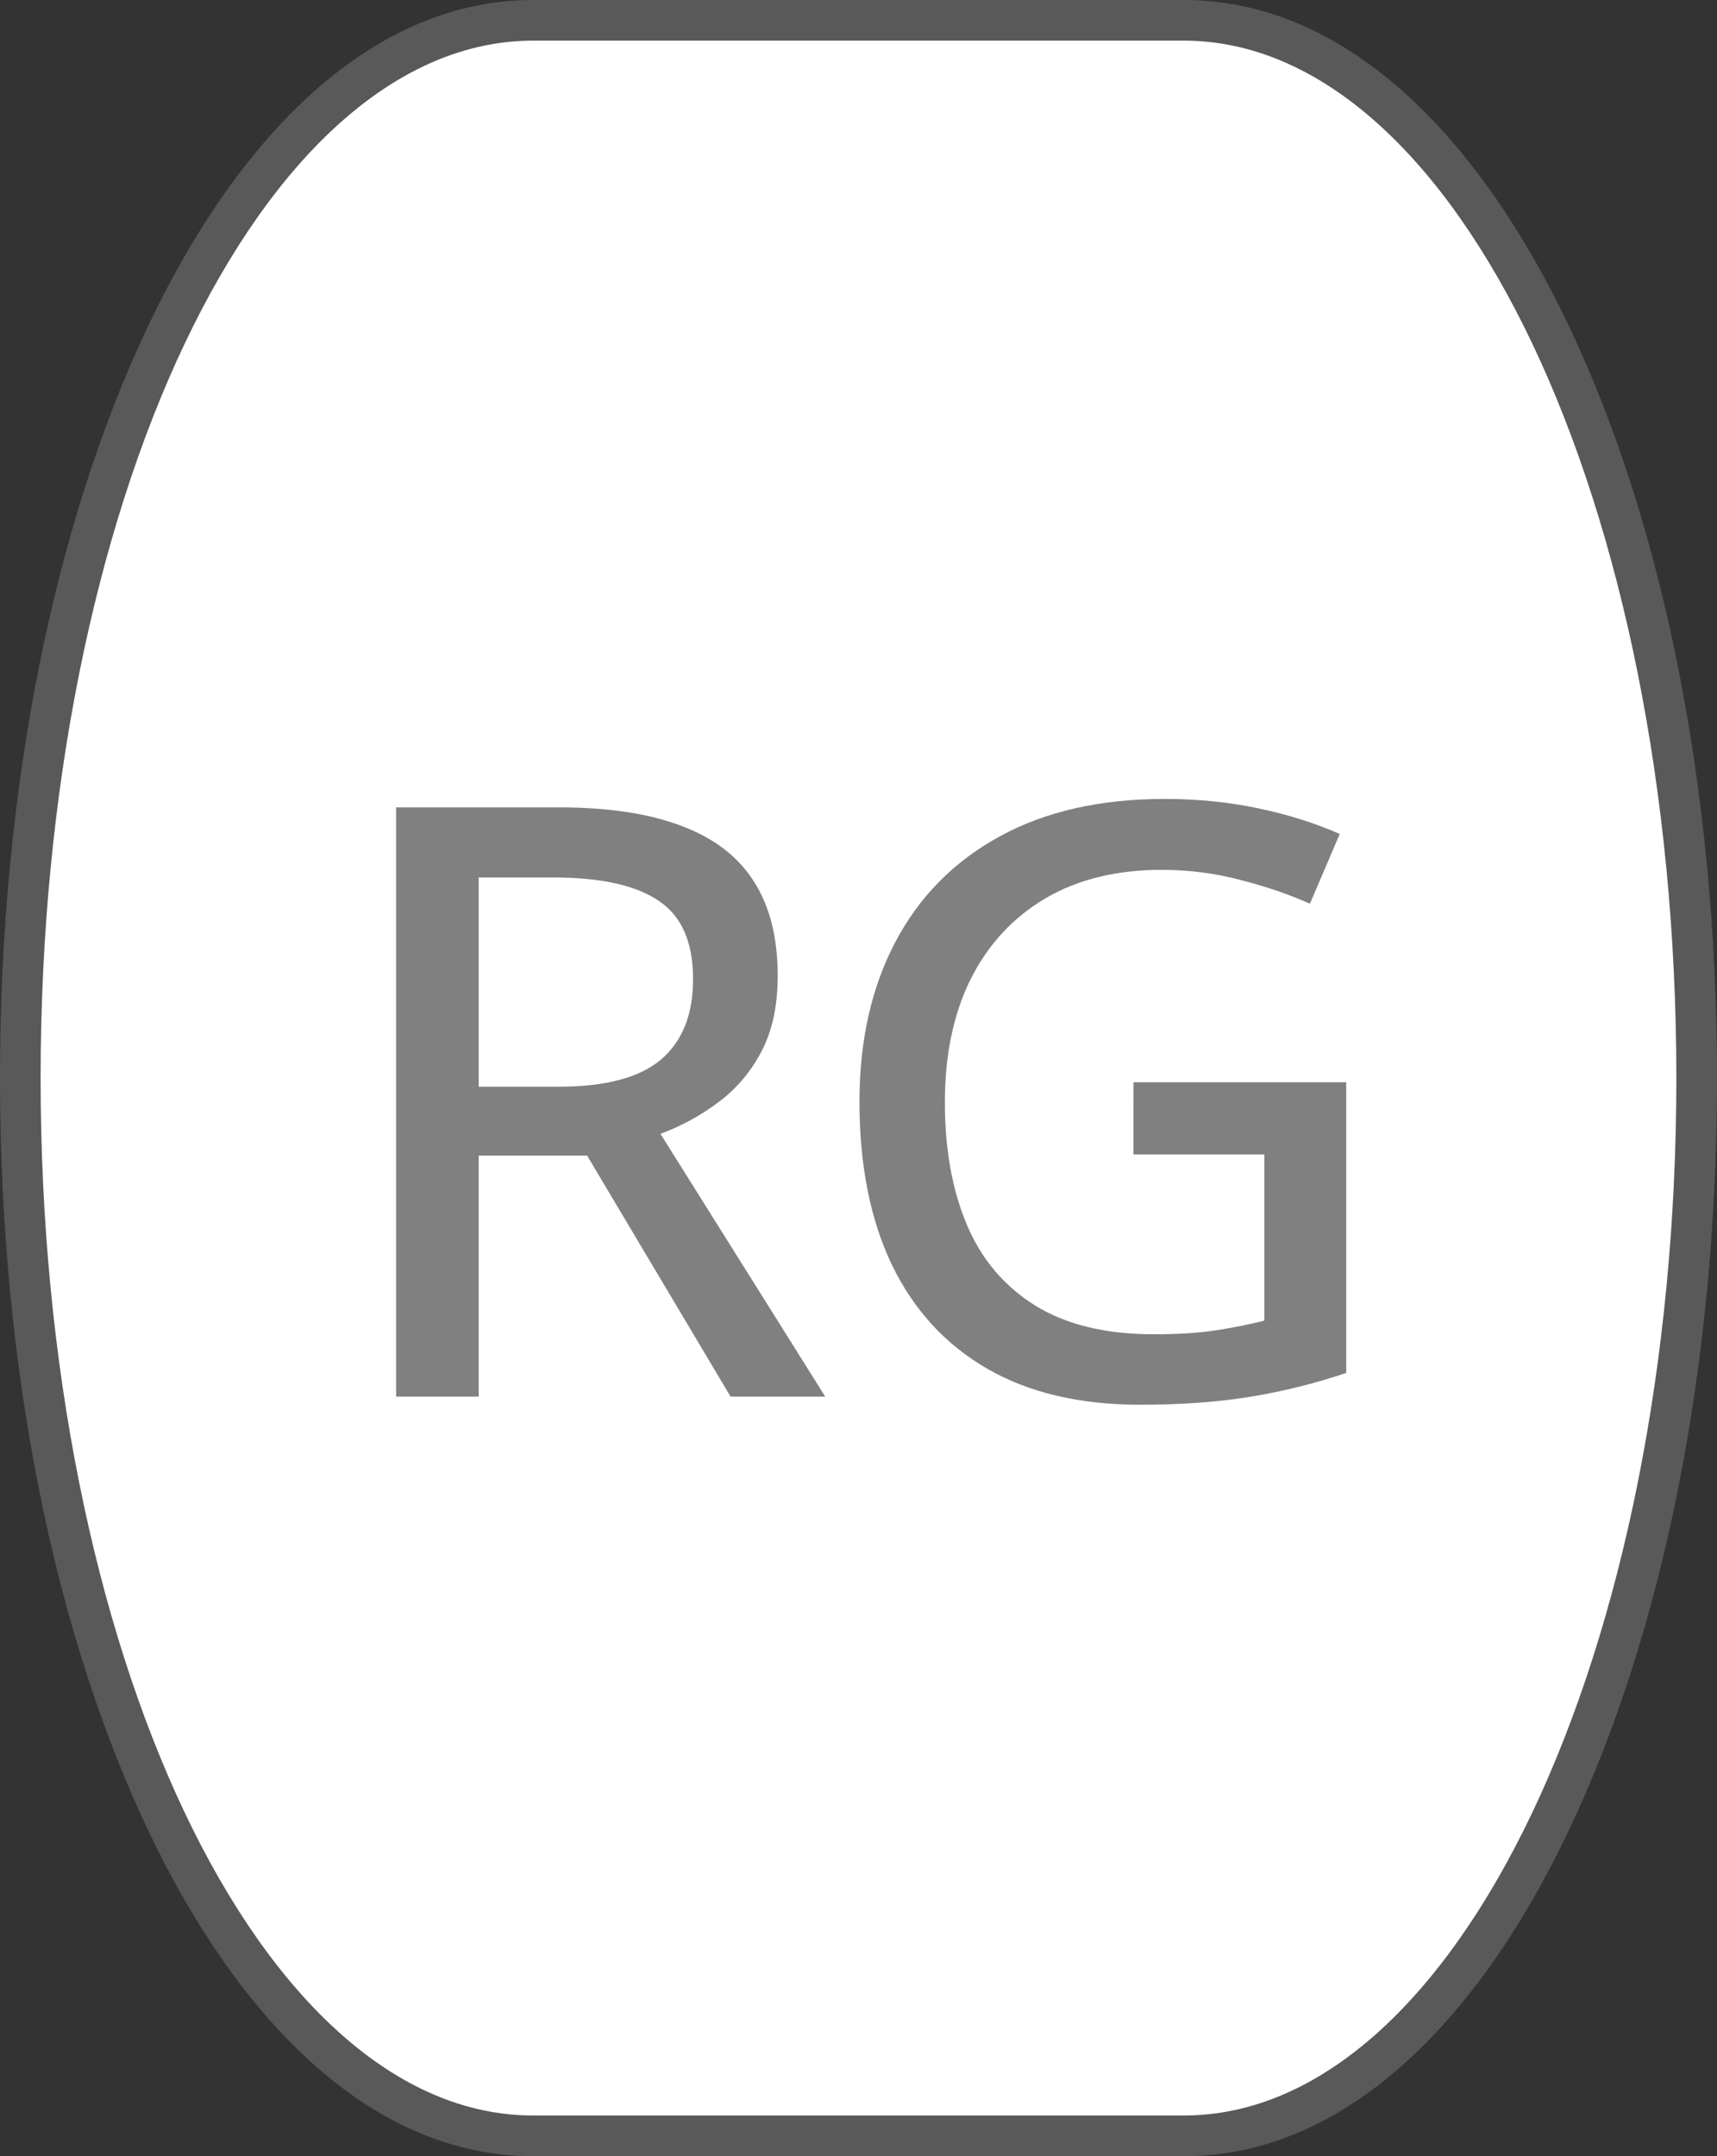 <?xml version="1.0" encoding="UTF-8" standalone="no"?>
<!-- Created with Inkscape (http://www.inkscape.org/) -->

<svg
   width="46.549mm"
   height="58.434mm"
   viewBox="0 0 46.549 58.434"
   version="1.1"
   id="svg1"
   inkscape:version="1.3.2 (091e20e, 2023-11-25, custom)"
   sodipodi:docname="steamcontroller-Right Grip.svg"
   xmlns:inkscape="http://www.inkscape.org/namespaces/inkscape"
   xmlns:sodipodi="http://sodipodi.sourceforge.net/DTD/sodipodi-0.dtd"
   xmlns="http://www.w3.org/2000/svg"
   xmlns:svg="http://www.w3.org/2000/svg">
  <rect x="0" y="0" width="46.549" height="58.434" fill="#333333" stroke="none"/>
  <sodipodi:namedview
     id="namedview1"
     pagecolor="#33ff9f"
     bordercolor="#000000"
     borderopacity="0.25"
     inkscape:showpageshadow="2"
     inkscape:pageopacity="0.0"
     inkscape:pagecheckerboard="0"
     inkscape:deskcolor="#d1d1d1"
     inkscape:document-units="mm"
     inkscape:zoom="2.9279062"
     inkscape:cx="50.377297"
     inkscape:cy="131.49328"
     inkscape:window-width="2560"
     inkscape:window-height="1351"
     inkscape:window-x="-9"
     inkscape:window-y="-9"
     inkscape:window-maximized="1"
     inkscape:current-layer="g3" />
  <defs
     id="defs1">
    <rect
       x="116.584"
       y="-200.136"
       width="63.296"
       height="53.298"
       id="rect23625" />
    <rect
       x="116.584"
       y="-200.136"
       width="63.296"
       height="53.298"
       id="rect8787-6-8-1-8" />
  </defs>
  <g
     id="g3"
     inkscape:label="Button Prompt RG">
    <g
       id="rect2"
       inkscape:label="Style - Outline (White)"
       style="display:none">
      <path
         style="color:#000000;fill:#ffffff;stroke-linecap:round;stroke-linejoin:round;-inkscape-stroke:none"
         d="m 14.456,1.101 h 17.636 c 7.399,0 13.355,12.539 13.355,28.115 0,15.576 -5.956,28.115 -13.355,28.115 H 14.456 C 7.058,57.332 1.101,44.793 1.101,29.217 1.101,13.641 7.058,1.101 14.456,1.101 Z"
         id="path6"
         inkscape:label="Color" />
      <path
         style="color:#000000;display:inline;fill:#030303;stroke-linecap:round;stroke-linejoin:round;-inkscape-stroke:none"
         d="M 14.457,0 C 10.135,0 6.517,3.567 4.01,8.846 1.502,14.125 0,21.288 0,29.217 c 0,7.928 1.502,15.092 4.01,20.371 2.507,5.279 6.126,8.846 10.447,8.846 h 17.635 c 4.322,0 7.94,-3.567 10.447,-8.846 2.507,-5.279 4.01,-12.443 4.01,-20.371 0,-7.928 -1.502,-15.092 -4.01,-20.371 C 40.032,3.567 36.413,0 32.092,0 Z m 0,2.203 h 17.635 c 3.077,0 6.137,2.703 8.457,7.588 2.32,4.885 3.797,11.778 3.797,19.426 0,7.648 -1.477,14.541 -3.797,19.426 -2.32,4.885 -5.38,7.588 -8.457,7.588 H 14.457 C 11.38,56.23 8.32,53.527 6,48.643 3.68,43.758 2.203,36.864 2.203,29.217 2.203,21.569 3.68,14.676 6,9.791 8.32,4.906 11.38,2.203 14.457,2.203 Z"
         id="path7"
         inkscape:label="Outline" />
      <path
         d="m 15.141,21.88 q 2.021,0 3.332,0.502 1.322,0.492 1.966,1.507 0.645,1.005 0.645,2.556 0,1.223 -0.448,2.065 -0.448,0.841 -1.18,1.376 -0.721,0.535 -1.551,0.841 l 4.468,7.122 h -2.567 l -3.889,-6.532 h -2.939 v 6.532 H 10.739 V 21.88 Z m -0.142,1.901 h -2.021 v 5.669 h 2.174 q 1.89,0 2.764,-0.732 0.874,-0.743 0.874,-2.185 0,-1.497 -0.929,-2.119 -0.929,-0.634 -2.862,-0.634 z m 15.73,5.549 h 5.768 v 7.876 q -1.256,0.426 -2.589,0.645 -1.333,0.218 -2.993,0.218 -2.469,0 -4.162,-0.983 -1.693,-0.983 -2.578,-2.818 -0.874,-1.835 -0.874,-4.413 0,-2.48 0.972,-4.326 0.972,-1.846 2.829,-2.862 1.857,-1.016 4.479,-1.016 1.311,0 2.512,0.251 1.213,0.251 2.228,0.699 l -0.808,1.89 q -0.852,-0.382 -1.89,-0.645 -1.027,-0.273 -2.13,-0.273 -1.835,0 -3.157,0.776 -1.311,0.776 -2.021,2.185 -0.699,1.409 -0.699,3.343 0,1.89 0.59,3.299 0.59,1.409 1.846,2.196 1.256,0.787 3.233,0.787 0.994,0 1.693,-0.109 0.71,-0.109 1.3,-0.262 v -4.501 h -3.55 z"
         id="text2"
         style="font-weight:500;font-size:22.372px;line-height:0;font-family:'open sans';-inkscape-font-specification:'open sans Medium';letter-spacing:-0.699px;word-spacing:0px;display:inline;fill:#000000;stroke-width:4.228;stroke-linecap:round;stroke-linejoin:round;paint-order:stroke fill markers"
         inkscape:label="Symbol RG"
         aria-label="RG" />
    </g>
    <g
       id="g9"
       inkscape:label="Style - Outline (Black)"
       style="display:none">
      <path
         style="color:#000000;fill:#000000;stroke-linecap:round;stroke-linejoin:round;-inkscape-stroke:none"
         d="m 14.456,1.101 h 17.636 c 7.399,0 13.355,12.539 13.355,28.115 0,15.576 -5.956,28.115 -13.355,28.115 H 14.456 C 7.058,57.332 1.101,44.793 1.101,29.217 1.101,13.641 7.058,1.101 14.456,1.101 Z"
         id="path8"
         inkscape:label="Color" />
      <path
         style="color:#000000;display:inline;fill:#ffffff;stroke-linecap:round;stroke-linejoin:round;-inkscape-stroke:none"
         d="M 14.457,0 C 10.135,0 6.517,3.567 4.01,8.846 1.502,14.125 0,21.288 0,29.217 c 0,7.928 1.502,15.092 4.01,20.371 2.507,5.279 6.126,8.846 10.447,8.846 h 17.635 c 4.322,0 7.94,-3.567 10.447,-8.846 2.507,-5.279 4.01,-12.443 4.01,-20.371 0,-7.928 -1.502,-15.092 -4.01,-20.371 C 40.032,3.567 36.413,0 32.092,0 Z m 0,2.203 h 17.635 c 3.077,0 6.137,2.703 8.457,7.588 2.32,4.885 3.797,11.778 3.797,19.426 0,7.648 -1.477,14.541 -3.797,19.426 -2.32,4.885 -5.38,7.588 -8.457,7.588 H 14.457 C 11.38,56.23 8.32,53.527 6,48.643 3.68,43.758 2.203,36.864 2.203,29.217 2.203,21.569 3.68,14.676 6,9.791 8.32,4.906 11.38,2.203 14.457,2.203 Z"
         id="path9"
         inkscape:label="Outline" />
      <path
         d="m 15.141,21.88 q 2.021,0 3.332,0.502 1.322,0.492 1.966,1.507 0.645,1.005 0.645,2.556 0,1.223 -0.448,2.065 -0.448,0.841 -1.18,1.376 -0.721,0.535 -1.551,0.841 l 4.468,7.122 h -2.567 l -3.889,-6.532 h -2.939 v 6.532 H 10.739 V 21.88 Z m -0.142,1.901 h -2.021 v 5.669 h 2.174 q 1.89,0 2.764,-0.732 0.874,-0.743 0.874,-2.185 0,-1.497 -0.929,-2.119 -0.929,-0.634 -2.862,-0.634 z m 15.73,5.549 h 5.768 v 7.876 q -1.256,0.426 -2.589,0.645 -1.333,0.218 -2.993,0.218 -2.469,0 -4.162,-0.983 -1.693,-0.983 -2.578,-2.818 -0.874,-1.835 -0.874,-4.413 0,-2.48 0.972,-4.326 0.972,-1.846 2.829,-2.862 1.857,-1.016 4.479,-1.016 1.311,0 2.512,0.251 1.213,0.251 2.228,0.699 l -0.808,1.89 q -0.852,-0.382 -1.89,-0.645 -1.027,-0.273 -2.13,-0.273 -1.835,0 -3.157,0.776 -1.311,0.776 -2.021,2.185 -0.699,1.409 -0.699,3.343 0,1.89 0.59,3.299 0.59,1.409 1.846,2.196 1.256,0.787 3.233,0.787 0.994,0 1.693,-0.109 0.71,-0.109 1.3,-0.262 v -4.501 h -3.55 z"
         id="path11"
         style="font-weight:500;font-size:22.372px;line-height:0;font-family:'open sans';-inkscape-font-specification:'open sans Medium';letter-spacing:-0.699px;word-spacing:0px;display:inline;fill:#ffffff;stroke-width:4.228;stroke-linecap:round;stroke-linejoin:round;paint-order:stroke fill markers"
         inkscape:label="Symbol RG"
         aria-label="RG" />
    </g>
    <g
       id="rect1"
       inkscape:label="Style - Transparent"
       style="display:inline">
      <path
         style="color:#000000;fill:#808080;fill-opacity:0.502;stroke-linecap:round;stroke-linejoin:round;-inkscape-stroke:none;paint-order:stroke fill markers"
         d="M 14.457,0 C 10.135,0 6.517,3.567 4.01,8.846 1.502,14.125 0,21.288 0,29.217 c 0,7.928 1.502,15.092 4.01,20.371 2.507,5.279 6.126,8.846 10.447,8.846 h 17.635 c 4.322,0 7.94,-3.567 10.447,-8.846 2.507,-5.279 4.01,-12.443 4.01,-20.371 0,-7.928 -1.502,-15.092 -4.01,-20.371 C 40.032,3.567 36.413,0 32.092,0 Z m 0,2.203 h 17.635 c 3.077,0 6.137,2.703 8.457,7.588 2.32,4.885 3.797,11.778 3.797,19.426 0,7.648 -1.477,14.541 -3.797,19.426 -2.32,4.885 -5.38,7.588 -8.457,7.588 H 14.457 C 11.38,56.23 8.32,53.527 6,48.643 3.68,43.758 2.203,36.864 2.203,29.217 2.203,21.569 3.68,14.676 6,9.791 8.32,4.906 11.38,2.203 14.457,2.203 Z"
         id="path4"
         inkscape:label="Outltine" />
      <path
         style="color:#000000;display:inline;fill:#ffffff;stroke-linecap:round;stroke-linejoin:round;-inkscape-stroke:none;paint-order:stroke fill markers"
         d="m 14.456,1.101 h 17.636 c 7.399,0 13.355,12.539 13.355,28.115 0,15.576 -5.956,28.115 -13.355,28.115 H 14.456 C 7.058,57.332 1.101,44.793 1.101,29.217 1.101,13.641 7.058,1.101 14.456,1.101 Z"
         id="path5"
         inkscape:label="Color" />
      <path
         d="m 15.141,21.88 q 2.021,0 3.332,0.502 1.322,0.492 1.966,1.507 0.645,1.005 0.645,2.556 0,1.223 -0.448,2.065 -0.448,0.841 -1.18,1.376 -0.721,0.535 -1.551,0.841 l 4.468,7.122 h -2.567 l -3.889,-6.532 h -2.939 v 6.532 H 10.739 V 21.88 Z m -0.142,1.901 h -2.021 v 5.669 h 2.174 q 1.89,0 2.764,-0.732 0.874,-0.743 0.874,-2.185 0,-1.497 -0.929,-2.119 -0.929,-0.634 -2.862,-0.634 z m 15.73,5.549 h 5.768 v 7.876 q -1.256,0.426 -2.589,0.645 -1.333,0.218 -2.993,0.218 -2.469,0 -4.162,-0.983 -1.693,-0.983 -2.578,-2.818 -0.874,-1.835 -0.874,-4.413 0,-2.48 0.972,-4.326 0.972,-1.846 2.829,-2.862 1.857,-1.016 4.479,-1.016 1.311,0 2.512,0.251 1.213,0.251 2.228,0.699 l -0.808,1.89 q -0.852,-0.382 -1.89,-0.645 -1.027,-0.273 -2.13,-0.273 -1.835,0 -3.157,0.776 -1.311,0.776 -2.021,2.185 -0.699,1.409 -0.699,3.343 0,1.89 0.59,3.299 0.59,1.409 1.846,2.196 1.256,0.787 3.233,0.787 0.994,0 1.693,-0.109 0.71,-0.109 1.3,-0.262 v -4.501 h -3.55 z"
         id="path10"
         style="font-weight:500;font-size:22.372px;line-height:0;font-family:'open sans';-inkscape-font-specification:'open sans Medium';letter-spacing:-0.699px;word-spacing:0px;fill:#808080;stroke-width:4.228;stroke-linecap:round;stroke-linejoin:round;paint-order:stroke fill markers"
         inkscape:label="Symbol RG"
         aria-label="RG" />
    </g>
  </g>
</svg>
